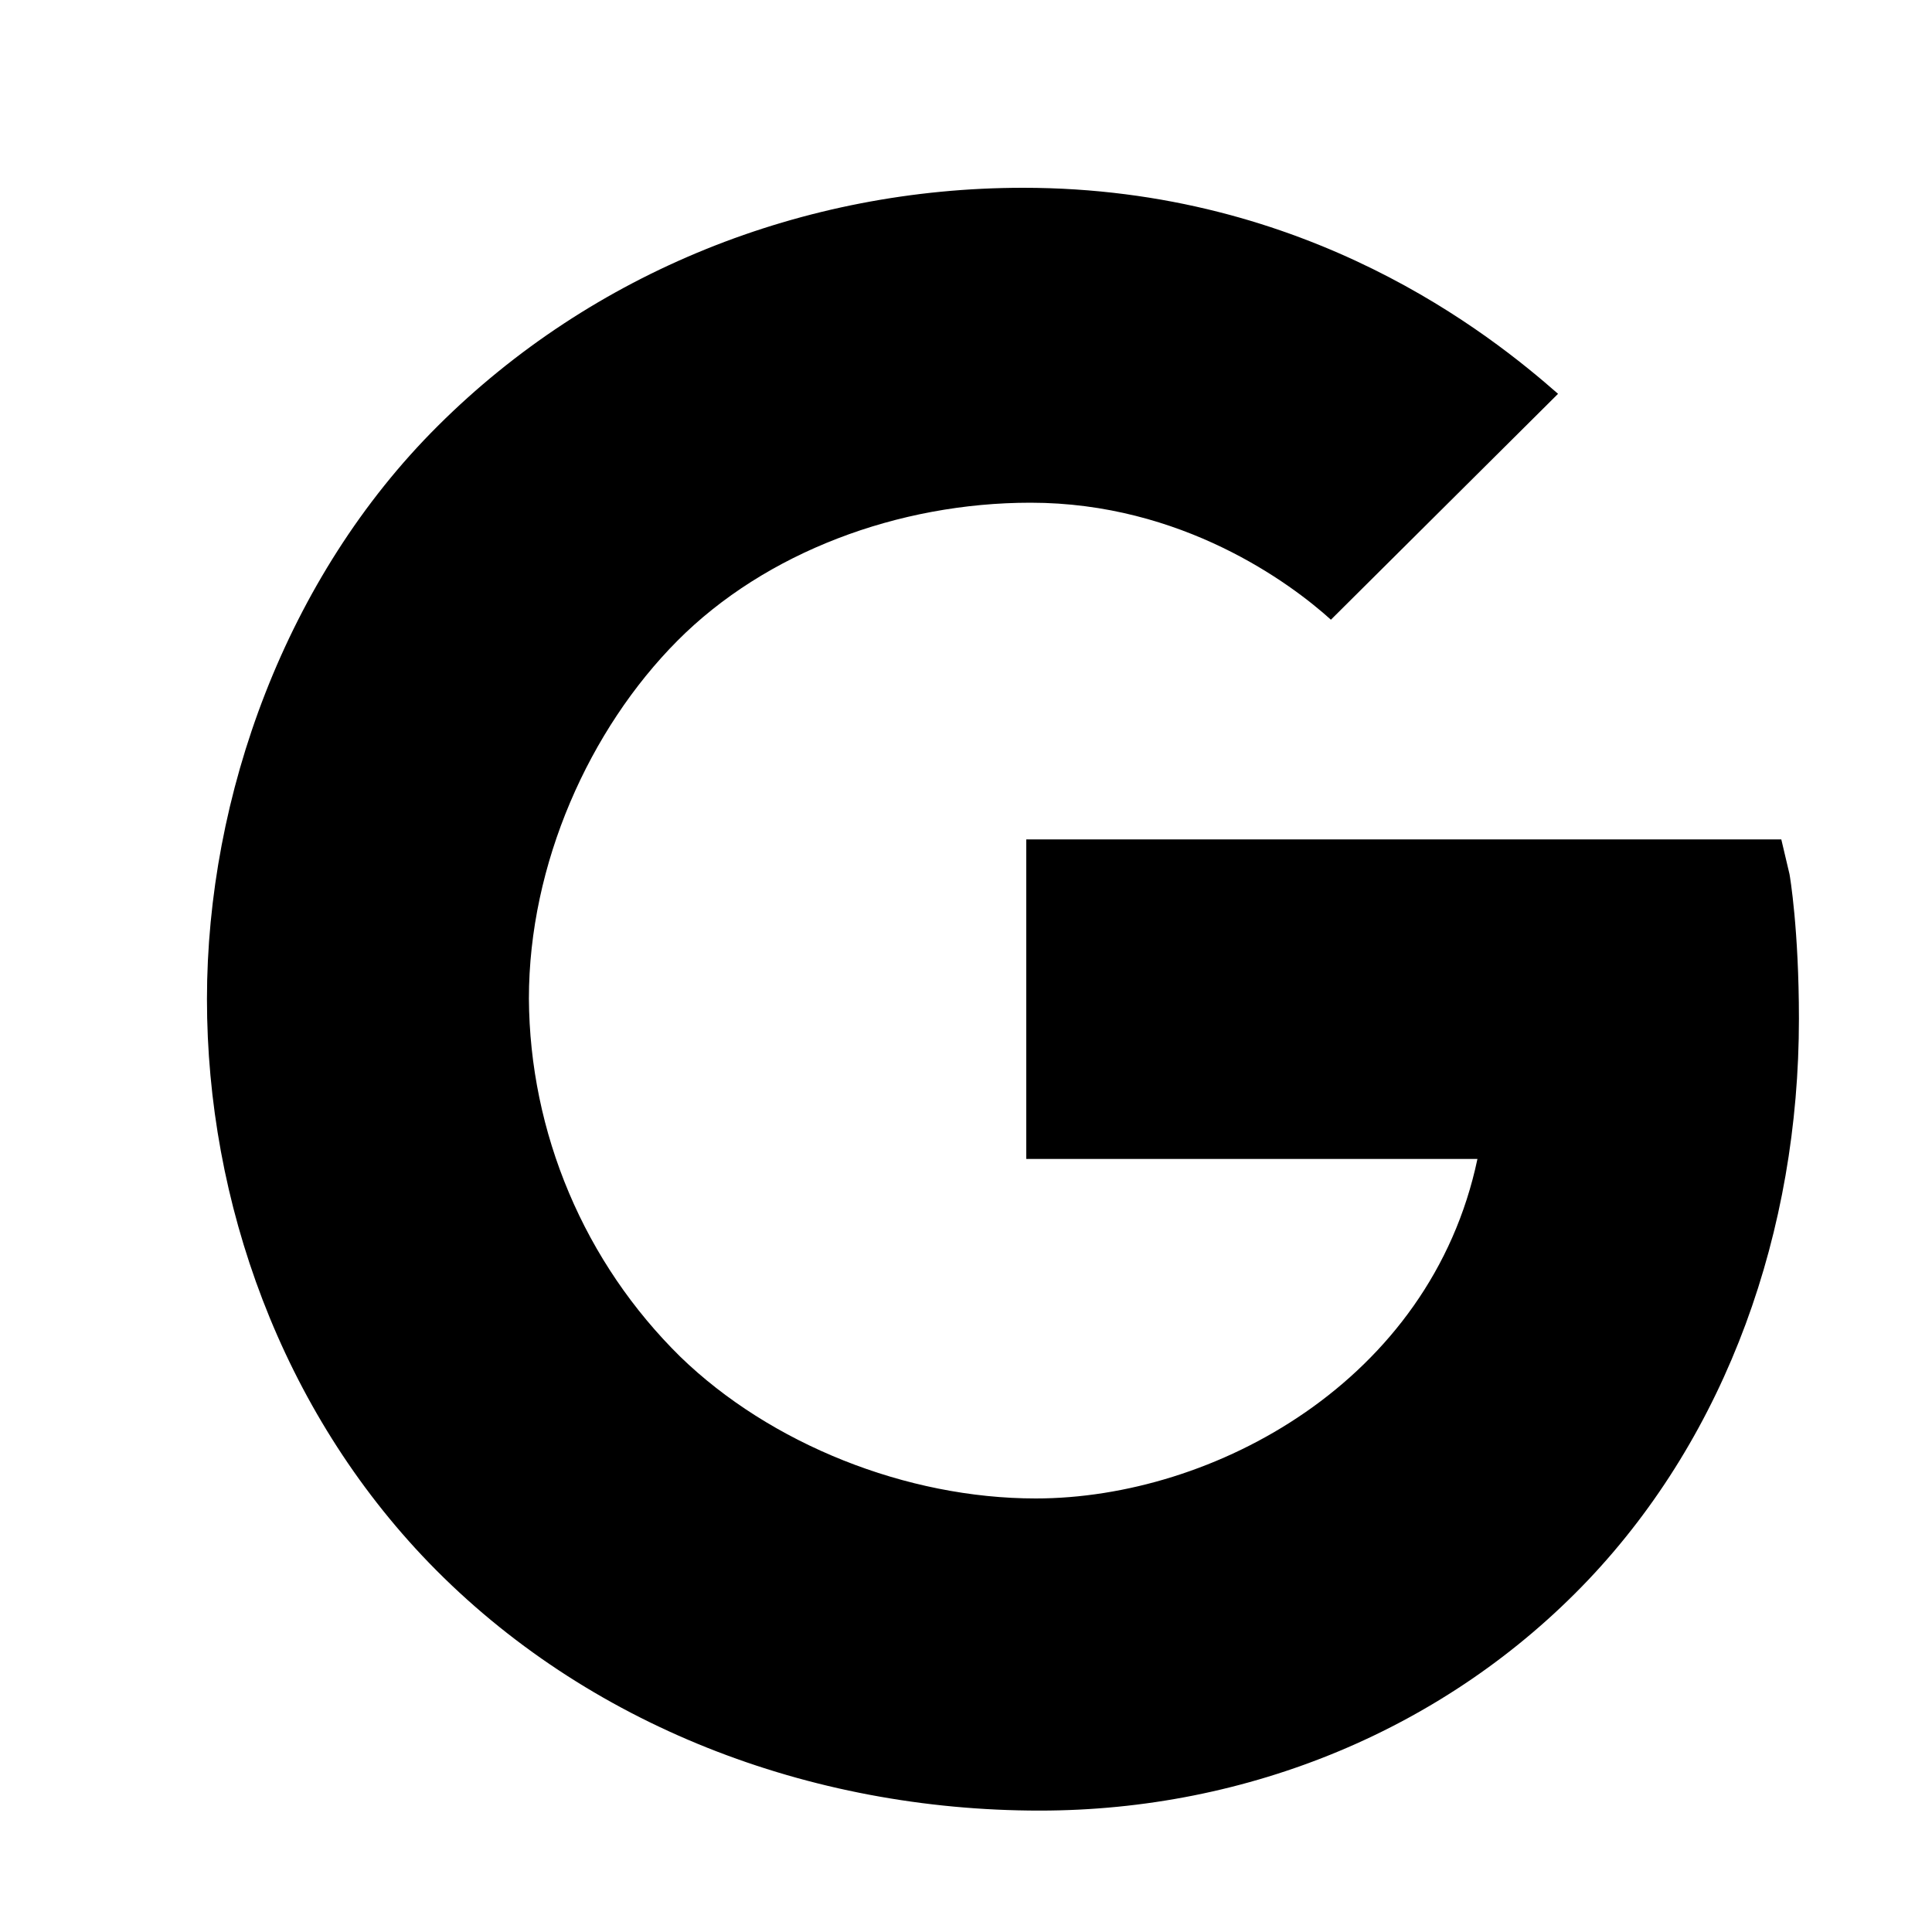 <svg width="25" height="25" viewBox="0 0 25 25" fill="none" xmlns="http://www.w3.org/2000/svg">
<path d="M23.156 11.311L23.05 10.862H13.28V14.997H19.118C18.512 17.875 15.7 19.39 13.402 19.39C11.731 19.39 9.969 18.687 8.803 17.556C8.188 16.951 7.698 16.23 7.362 15.434C7.026 14.639 6.849 13.785 6.844 12.922C6.844 11.18 7.626 9.438 8.765 8.292C9.904 7.146 11.625 6.505 13.335 6.505C15.294 6.505 16.698 7.545 17.222 8.019L20.161 5.096C19.299 4.339 16.931 2.43 13.24 2.43C10.393 2.43 7.663 3.521 5.667 5.51C3.697 7.469 2.678 10.301 2.678 12.929C2.678 15.557 3.642 18.248 5.551 20.223C7.59 22.328 10.479 23.429 13.453 23.429C16.158 23.429 18.723 22.368 20.551 20.445C22.348 18.551 23.278 15.931 23.278 13.184C23.278 12.028 23.162 11.341 23.156 11.311Z" fill="black"/>
</svg>
